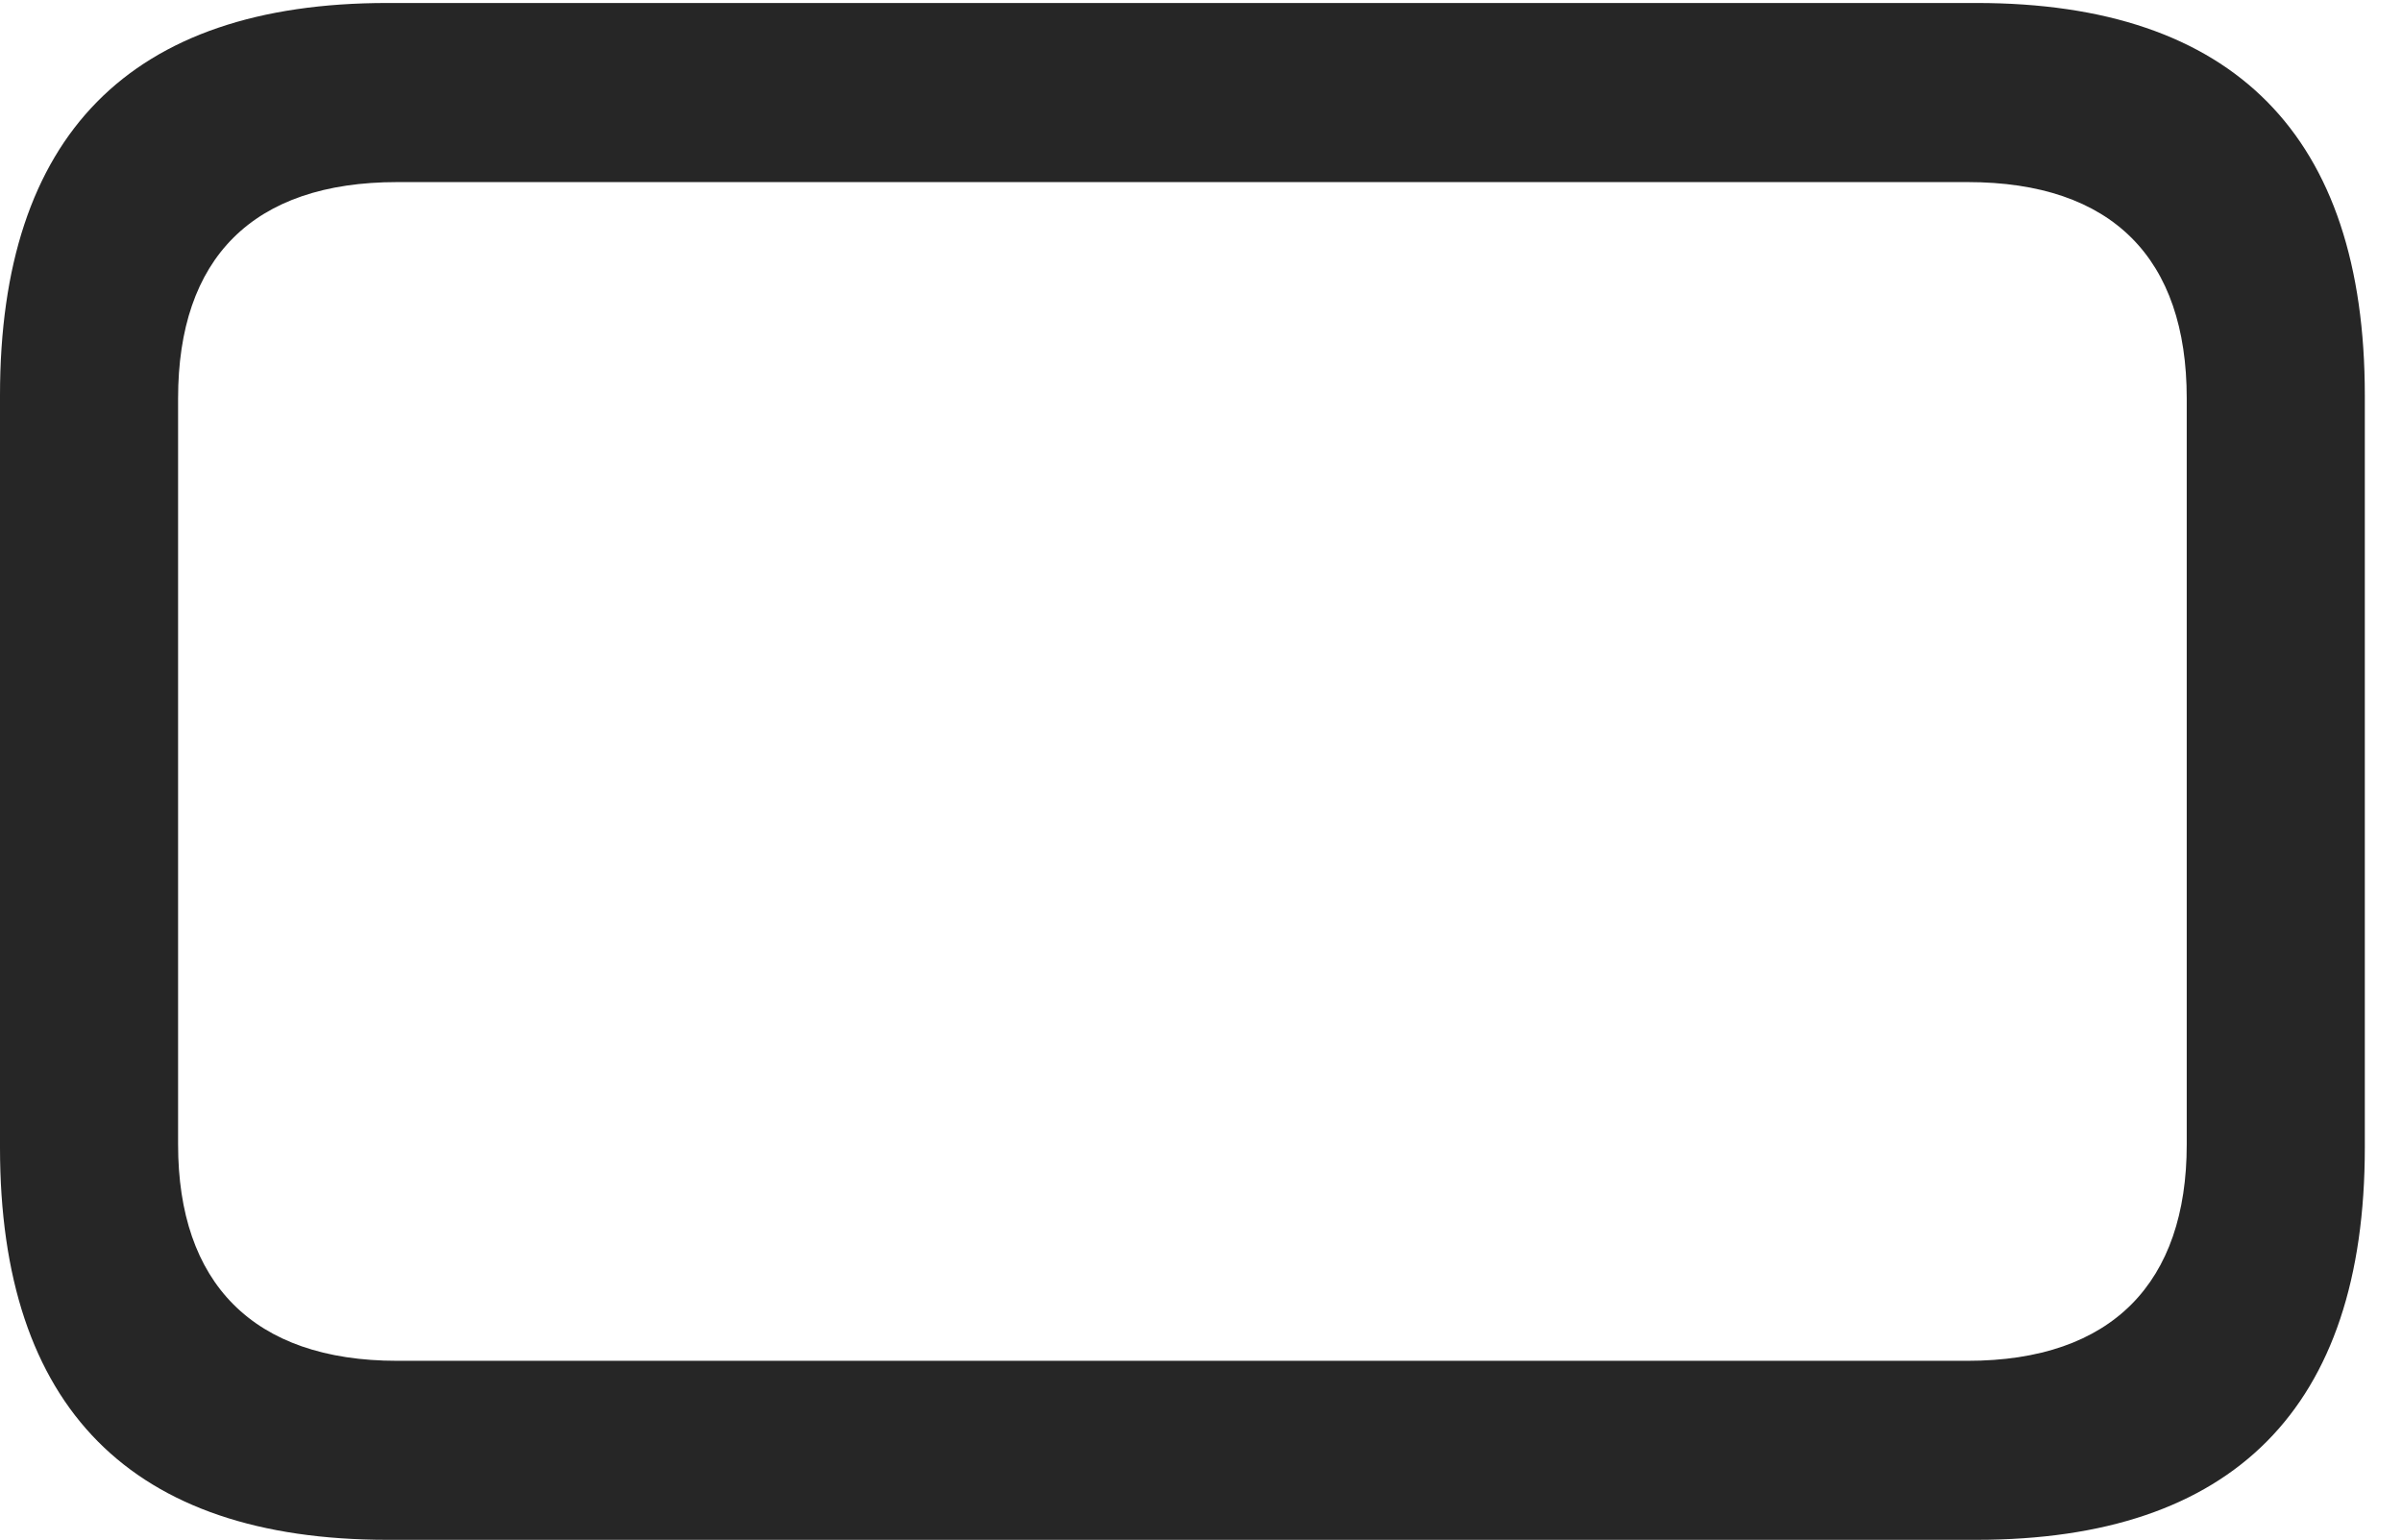 <?xml version="1.0" encoding="UTF-8"?>
<!--Generator: Apple Native CoreSVG 326-->
<!DOCTYPE svg
PUBLIC "-//W3C//DTD SVG 1.1//EN"
       "http://www.w3.org/Graphics/SVG/1.1/DTD/svg11.dtd">
<svg version="1.1" xmlns="http://www.w3.org/2000/svg" xmlns:xlink="http://www.w3.org/1999/xlink" viewBox="0 0 23.32 14.951">
 <g>
  <rect height="14.951" opacity="0" width="23.32" x="0" y="0"/>
  <path d="M0 3.838L0 11.143C0 13.672 1.279 14.951 3.76 14.951L19.189 14.951C21.68 14.951 22.959 13.672 22.959 11.143L22.959 3.838C22.959 1.318 21.689 0.029 19.189 0.029L3.76 0.029C1.26 0.029 0 1.318 0 3.838ZM1.729 3.867C1.729 2.51 2.451 1.768 3.857 1.768L19.102 1.768C20.508 1.768 21.23 2.51 21.23 3.867L21.23 11.113C21.23 12.451 20.508 13.213 19.102 13.213L3.857 13.213C2.451 13.213 1.729 12.451 1.729 11.113Z" fill="black" fill-opacity="0.85"/>
 </g>
</svg>
